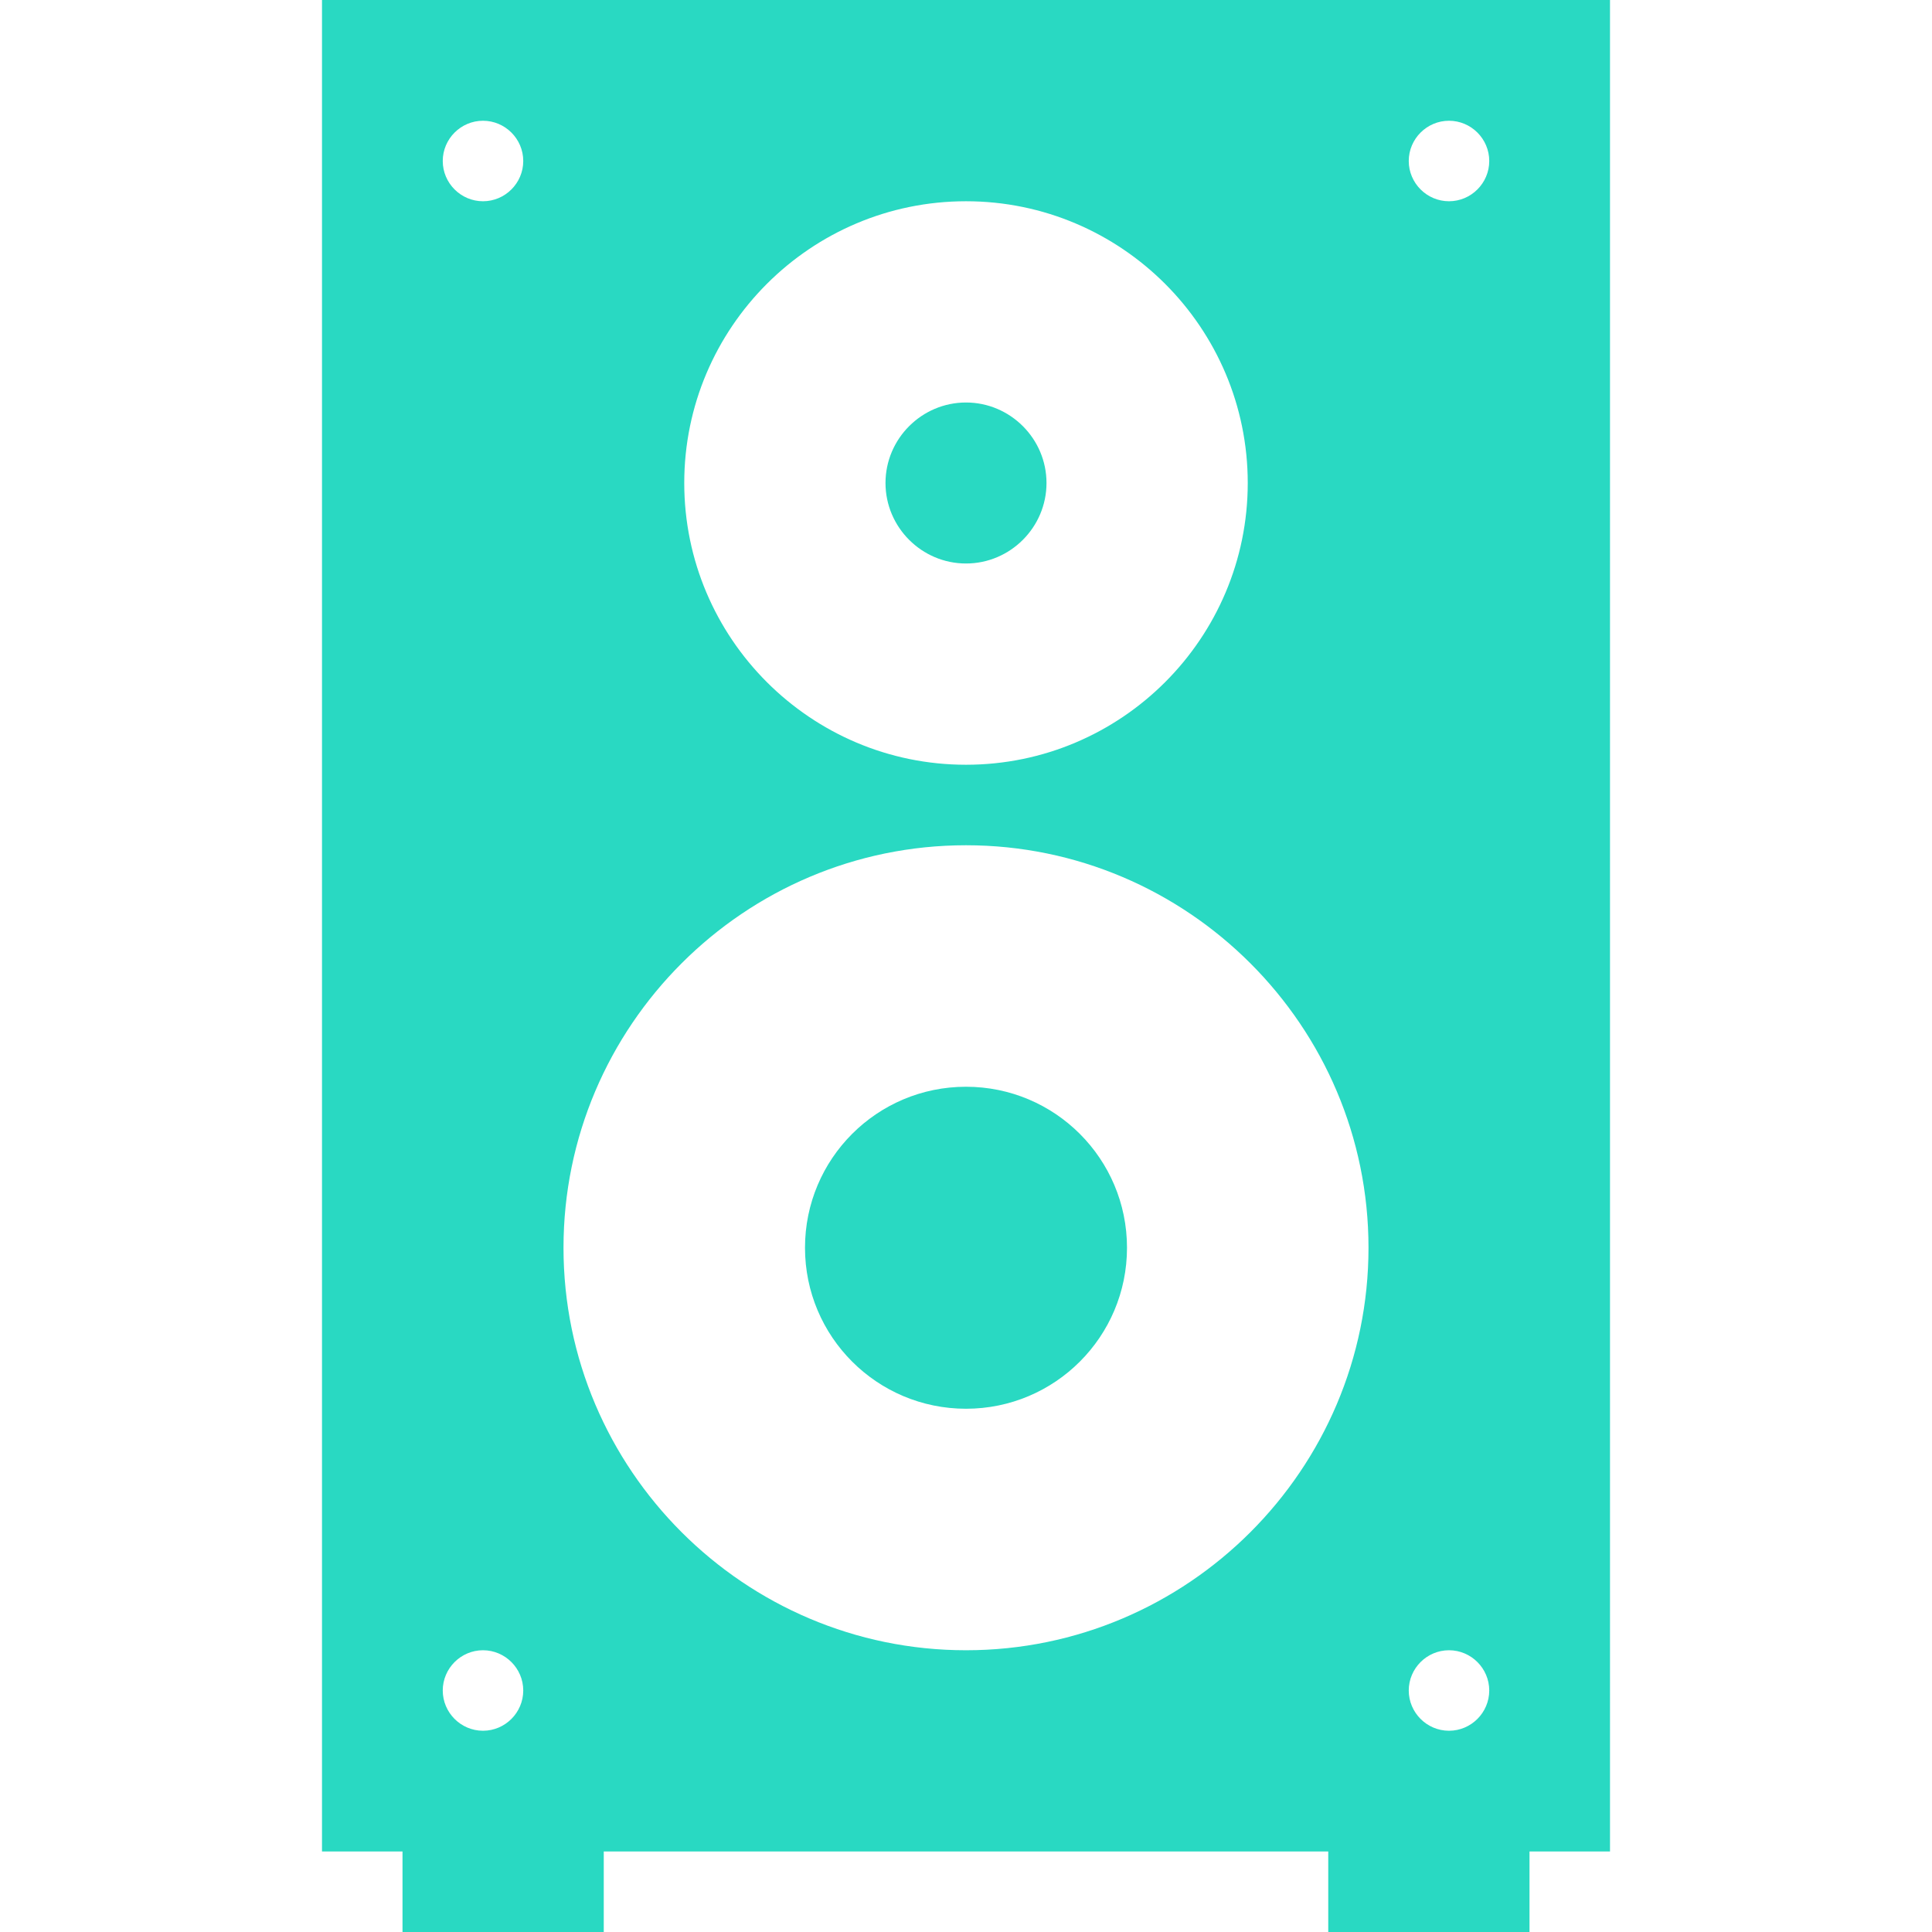 <svg viewBox="0 0 48 48" xmlns="http://www.w3.org/2000/svg" xmlns:xlink="http://www.w3.org/1999/xlink" width="48" height="48">
<defs>



 <path fill="#29d9c2" id="i-2183" d="M24,10c-1.1,0-2,0.9-2,2s0.9,2,2,2s2-0.9,2-2S25.1,10,24,10z M24,10c-1.1,0-2,0.9-2,2s0.9,2,2,2s2-0.9,2-2S25.1,10,24,10z M24,10c-1.1,0-2,0.9-2,2s0.9,2,2,2s2-0.9,2-2S25.1,10,24,10z M24,10c-1.1,0-2,0.9-2,2s0.9,2,2,2s2-0.9,2-2S25.1,10,24,10z M24,10 c-1.1,0-2,0.9-2,2s0.9,2,2,2s2-0.9,2-2S25.1,10,24,10z M24,10c-1.1,0-2,0.9-2,2s0.9,2,2,2s2-0.9,2-2S25.1,10,24,10z M24,10 c-1.1,0-2,0.9-2,2s0.9,2,2,2s2-0.9,2-2S25.1,10,24,10z M24,10c-1.1,0-2,0.9-2,2s0.9,2,2,2s2-0.9,2-2S25.1,10,24,10z M24,10 c-1.1,0-2,0.9-2,2s0.9,2,2,2s2-0.9,2-2S25.1,10,24,10z M24,10c-1.1,0-2,0.9-2,2s0.9,2,2,2s2-0.9,2-2S25.1,10,24,10z M24,10 c-1.1,0-2,0.9-2,2s0.9,2,2,2s2-0.9,2-2S25.1,10,24,10z M24,10c-1.1,0-2,0.9-2,2s0.9,2,2,2s2-0.9,2-2S25.1,10,24,10z M24,10 c-1.1,0-2,0.9-2,2s0.9,2,2,2s2-0.9,2-2S25.1,10,24,10z M24,10c-1.1,0-2,0.9-2,2s0.9,2,2,2s2-0.9,2-2S25.1,10,24,10z M24,10 c-1.1,0-2,0.9-2,2s0.9,2,2,2s2-0.9,2-2S25.1,10,24,10z M24,10c-1.1,0-2,0.9-2,2s0.9,2,2,2s2-0.9,2-2S25.1,10,24,10z M24,10 c-1.1,0-2,0.9-2,2s0.9,2,2,2s2-0.9,2-2S25.1,10,24,10z M8,0v46h2v2h5v-2h18v2h5v-2h2V0H8z M24,5c3.86,0,7,3.14,7,7s-3.14,7-7,7 s-7-3.14-7-7S20.14,5,24,5z M12,43c-0.55,0-1-0.45-1-1s0.45-1,1-1s1,0.45,1,1S12.55,43,12,43z M12,5c-0.55,0-1-0.45-1-1s0.45-1,1-1 s1,0.45,1,1S12.55,5,12,5z M24,41c-5.51,0-10-4.49-10-10s4.49-10,10-10s10,4.49,10,10S29.51,41,24,41z M36,43c-0.55,0-1-0.45-1-1 s0.45-1,1-1s1,0.45,1,1S36.55,43,36,43z M36,5c-0.55,0-1-0.45-1-1s0.45-1,1-1s1,0.45,1,1S36.55,5,36,5z M28,31c0,2.21-1.79,4-4,4 s-4-1.79-4-4s1.79-4,4-4S28,28.79,28,31z"/> 
</defs>

<use x="0" y="0" xlink:href="#i-2183"/>

</svg>